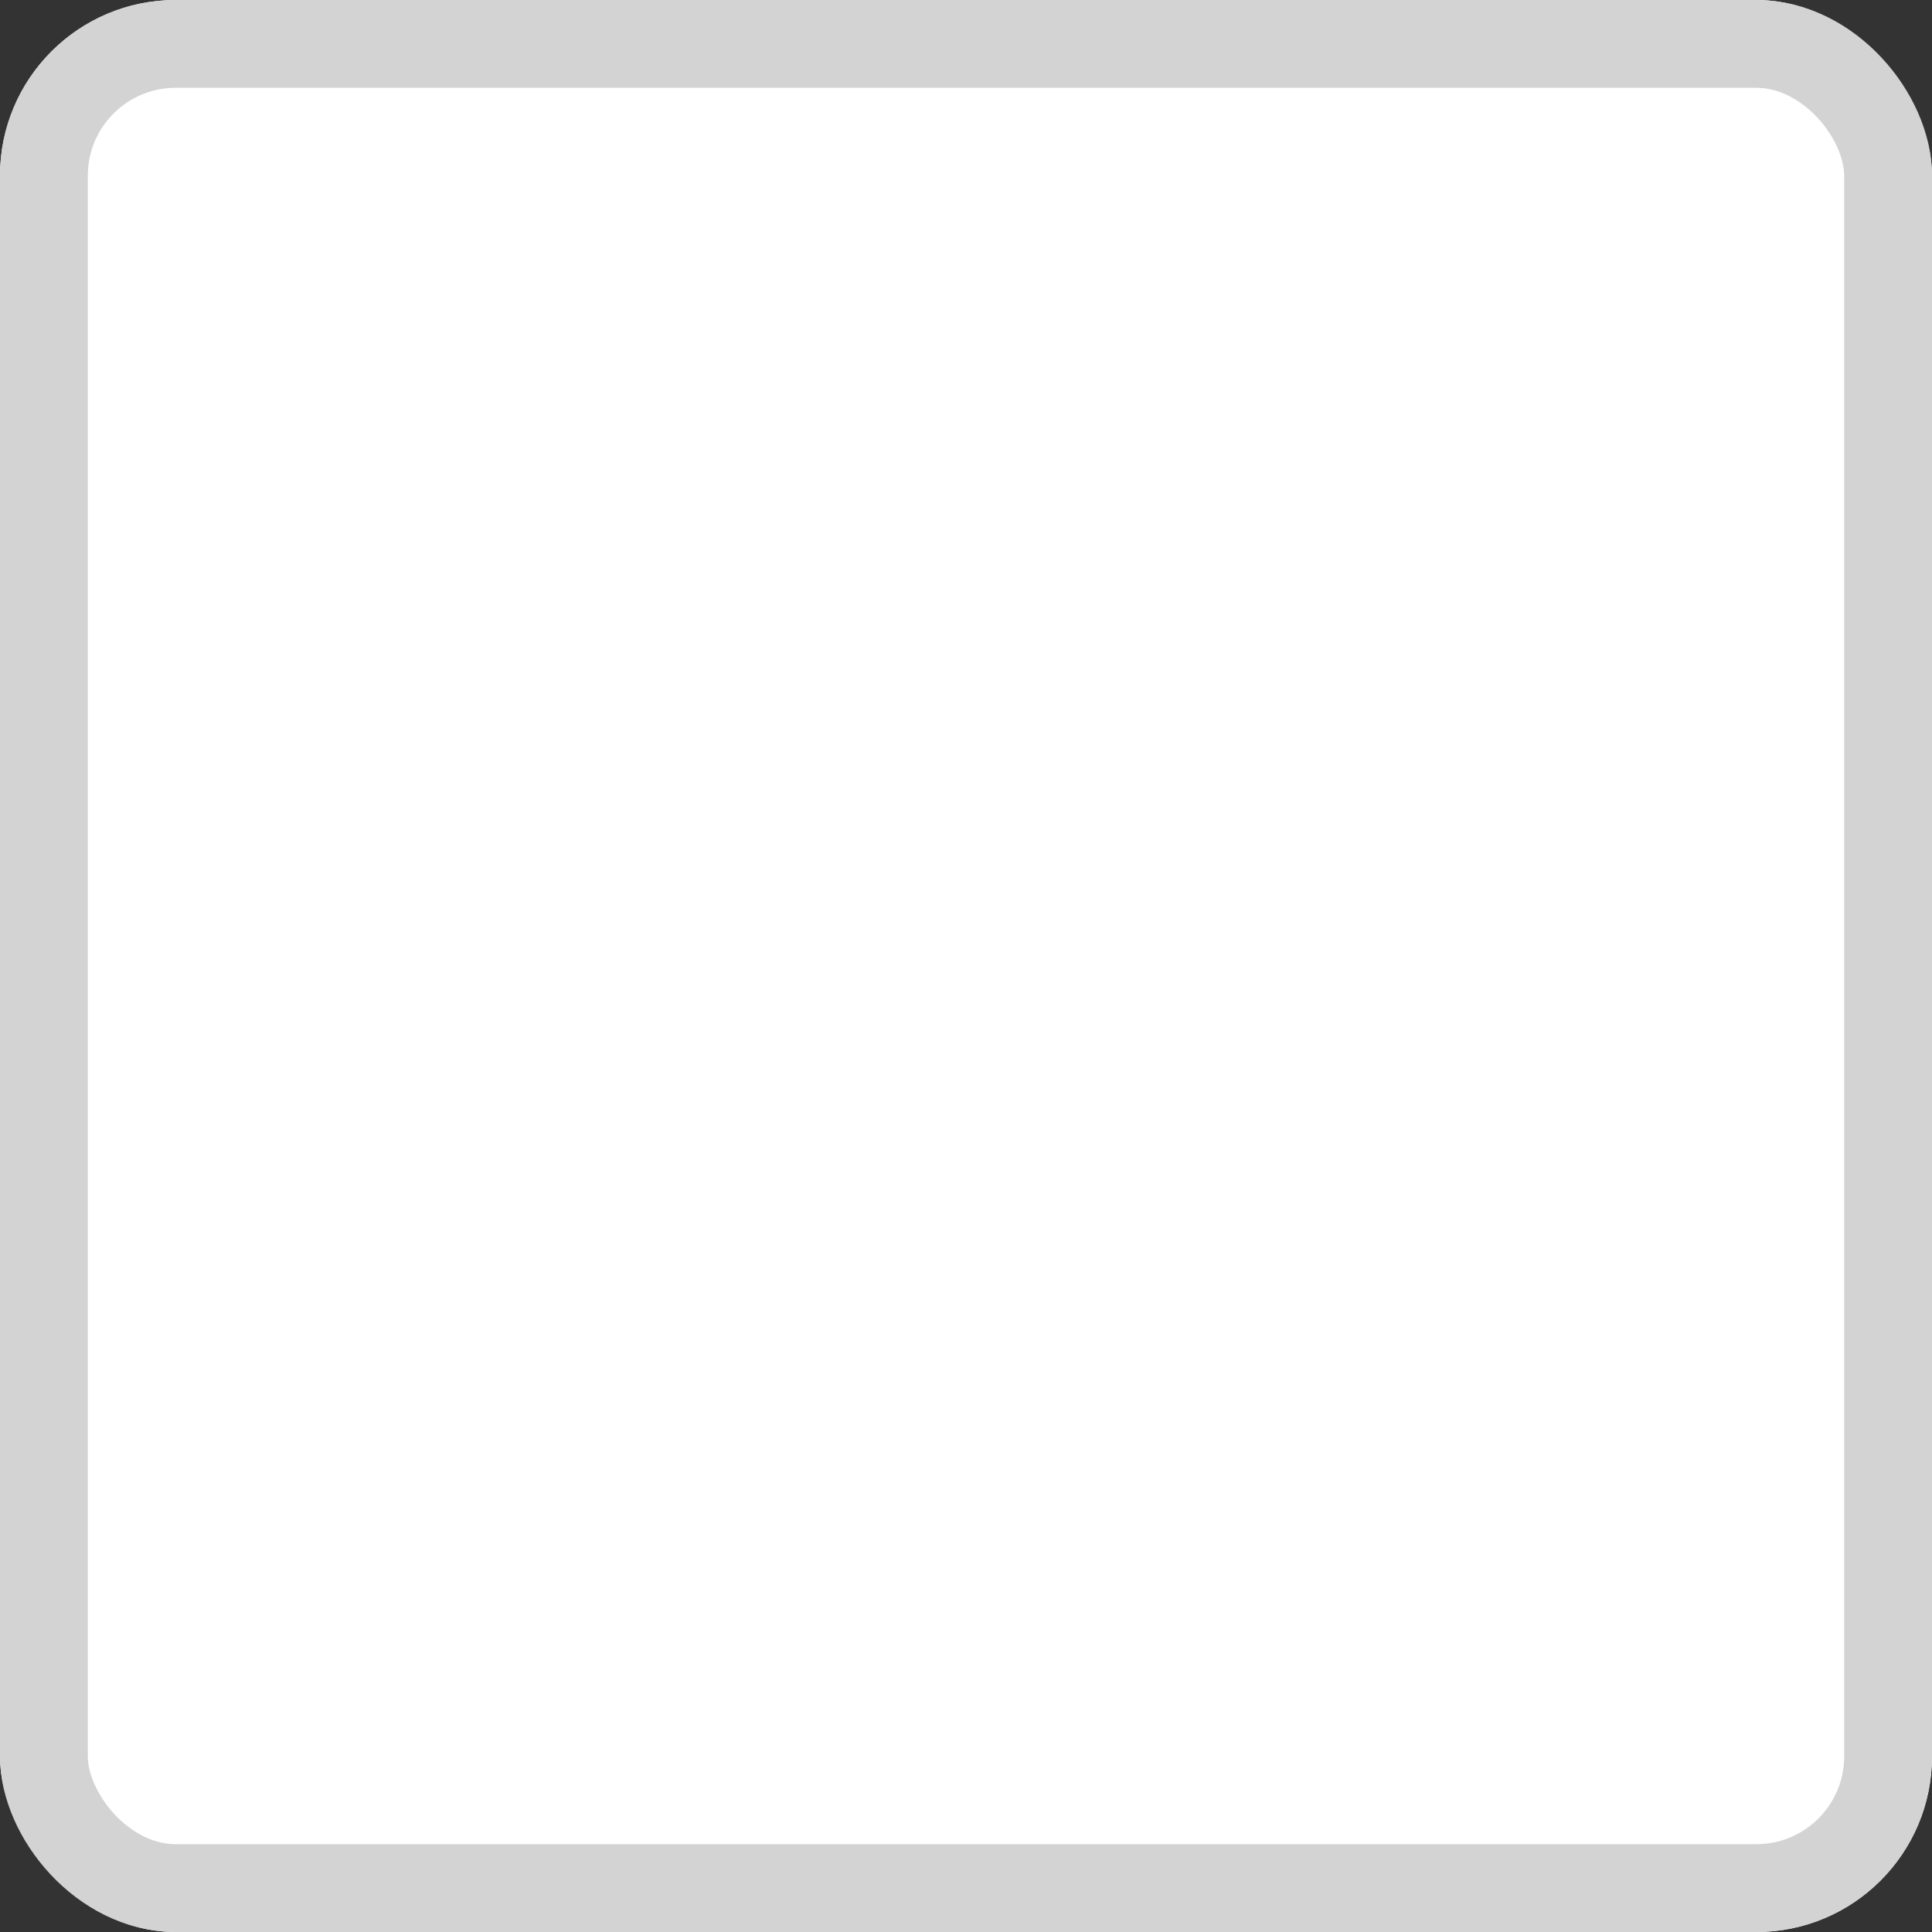 <svg id="구성_요소_15_1" data-name="구성 요소 15 – 1" xmlns="http://www.w3.org/2000/svg" width="22" height="22" viewBox="0 0 22 22">
  <rect x="0" y="0" width="22" height="22" fill="#333333" stroke="none"/>
  <g id="사각형_2872" data-name="사각형 2872" fill="#fff" stroke="#d3d3d3" stroke-width="1">
    <rect width="22" height="22" rx="2" stroke="none"/>
    <rect x="0.5" y="0.5" width="21" height="21" rx="1.5" fill="none"/>
  </g>
</svg>
